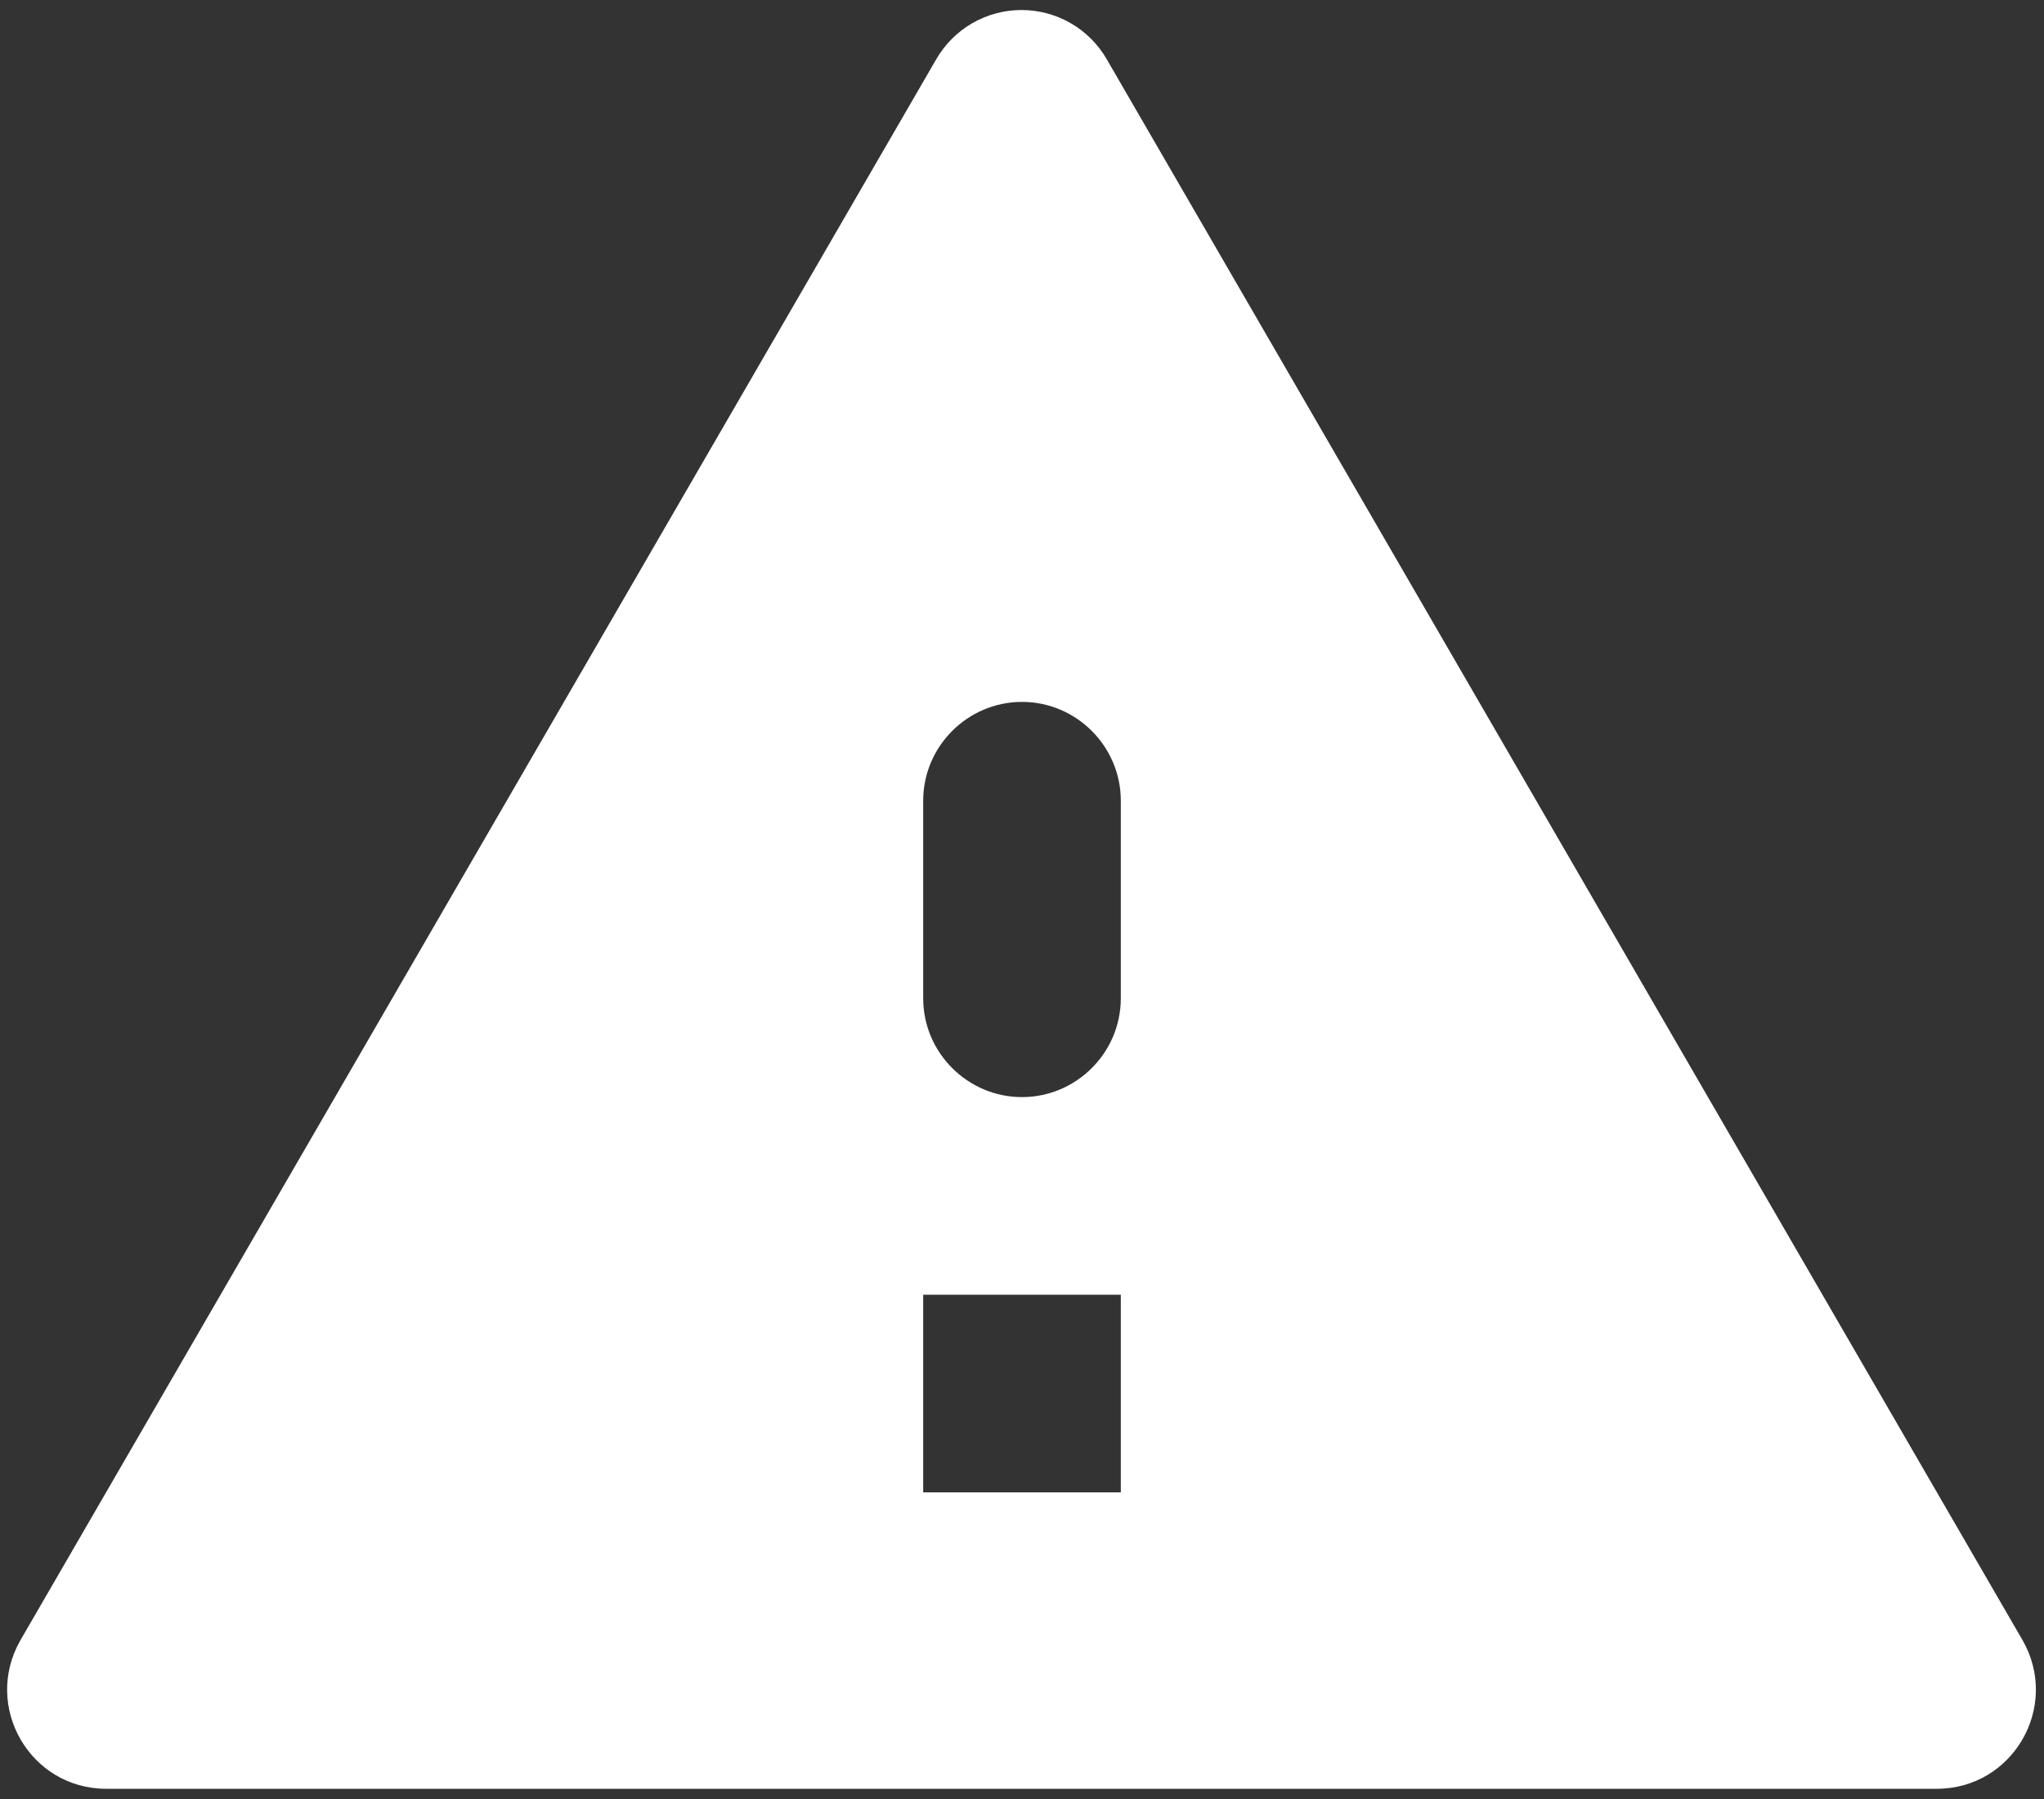 <svg width="50" height="44" viewBox="0 0 50 44" fill="none" xmlns="http://www.w3.org/2000/svg">
<rect x="0" y="0" width="50" height="44" fill="#333333" stroke="none"/>
<path d="M2.597 43.75H47.378C49.239 43.75 50.399 41.744 49.481 40.125L27.078 1.458C26.868 1.09 26.564 0.783 26.197 0.57C25.829 0.357 25.412 0.245 24.988 0.245C24.563 0.245 24.146 0.357 23.779 0.57C23.412 0.783 23.108 1.09 22.897 1.458L0.495 40.125C-0.423 41.744 0.737 43.75 2.597 43.75ZM27.417 36.5H22.583V31.667H27.417V36.5ZM25 26.833C23.671 26.833 22.583 25.746 22.583 24.417V19.583C22.583 18.254 23.671 17.167 25 17.167C26.329 17.167 27.417 18.254 27.417 19.583V24.417C27.417 25.746 26.329 26.833 25 26.833Z" fill="white"/>
</svg>
